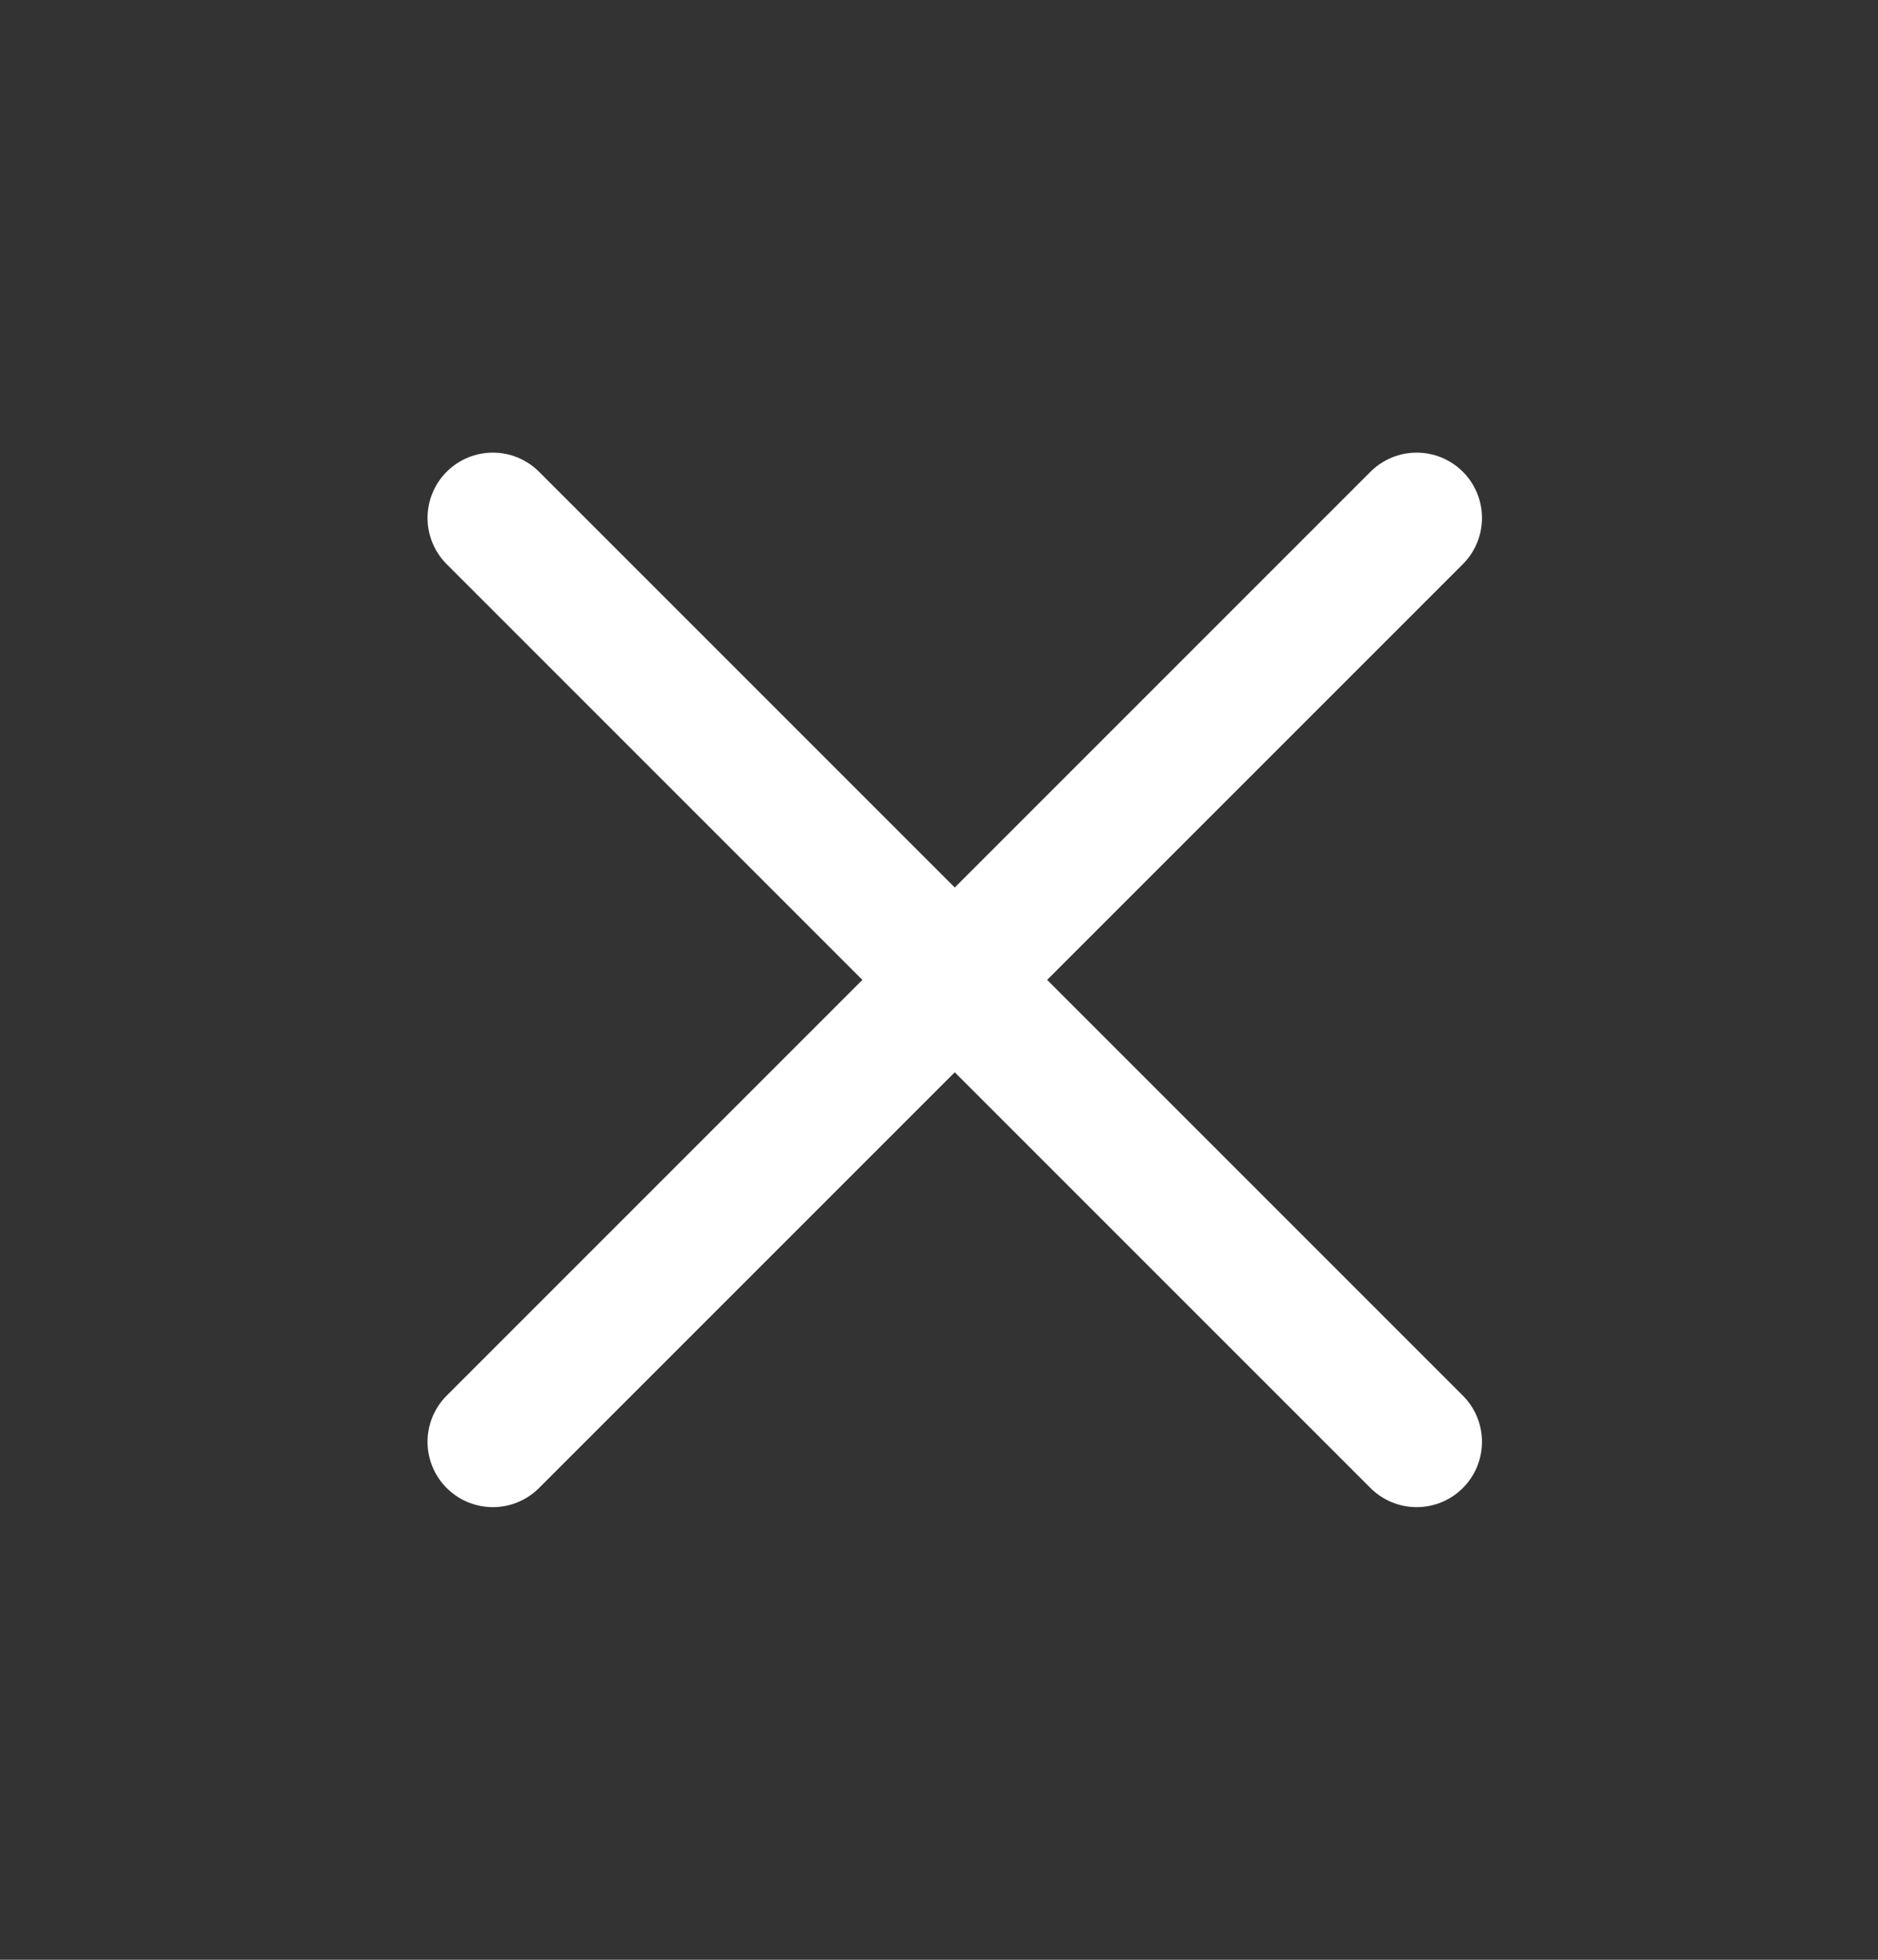<svg width="23" height="24" viewBox="0 0 23 24" fill="none" xmlns="http://www.w3.org/2000/svg">
<rect x="0" y="0" width="23" height="24" fill="#333333" stroke="none"/>
<path d="M6.036 6.343L17.35 17.657" stroke="white" stroke-width="1.6" stroke-linecap="round"/>
<path d="M17.35 6.343L6.036 17.657" stroke="white" stroke-width="1.6" stroke-linecap="round"/>
</svg>
